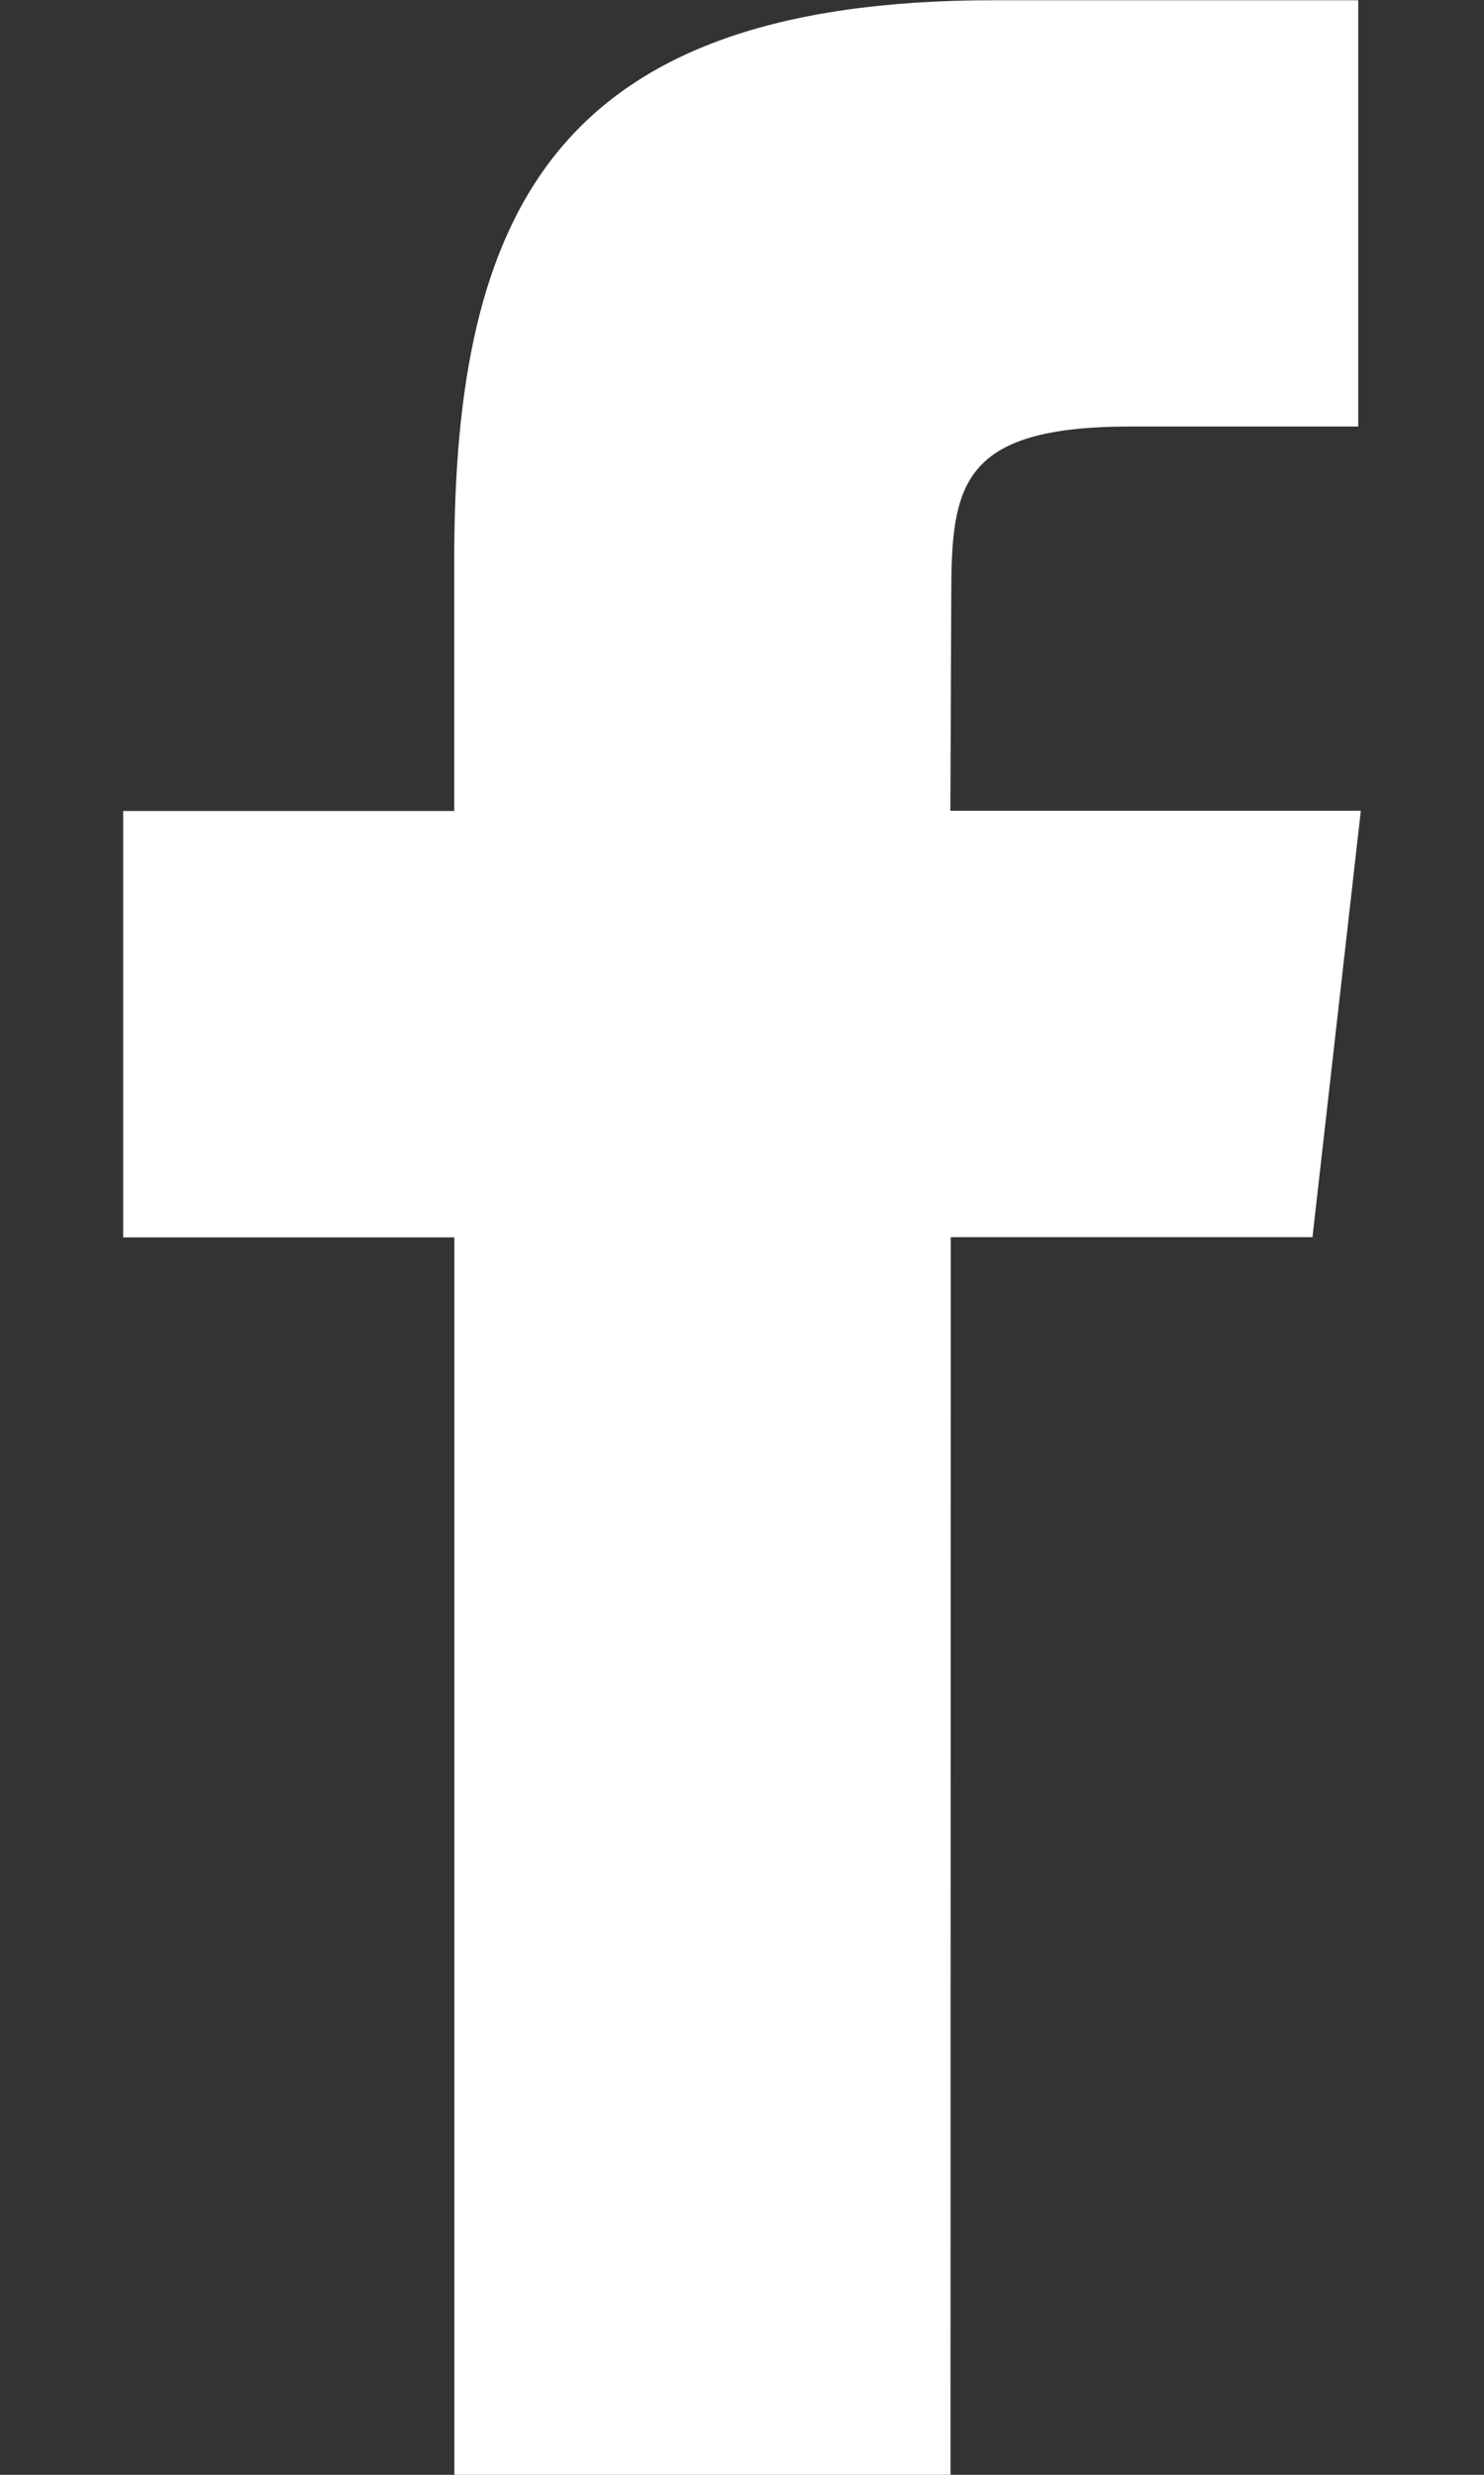 <svg width="12" height="20" viewBox="0 0 12 20" fill="none" xmlns="http://www.w3.org/2000/svg">
<rect x="0" y="0" width="12" height="20" fill="#333333" stroke="none"/>
<path fill-rule="evenodd" clip-rule="evenodd" d="M7.686 20H3.674V10H0.996V6.554H3.673V4.524C3.673 1.712 4.489 0.002 8.035 0.002H10.983V3.447H9.139C7.758 3.447 7.692 3.927 7.692 4.827L7.685 6.552H11.004L10.613 9.998H7.688L7.686 20Z" fill="white"/>
</svg>

